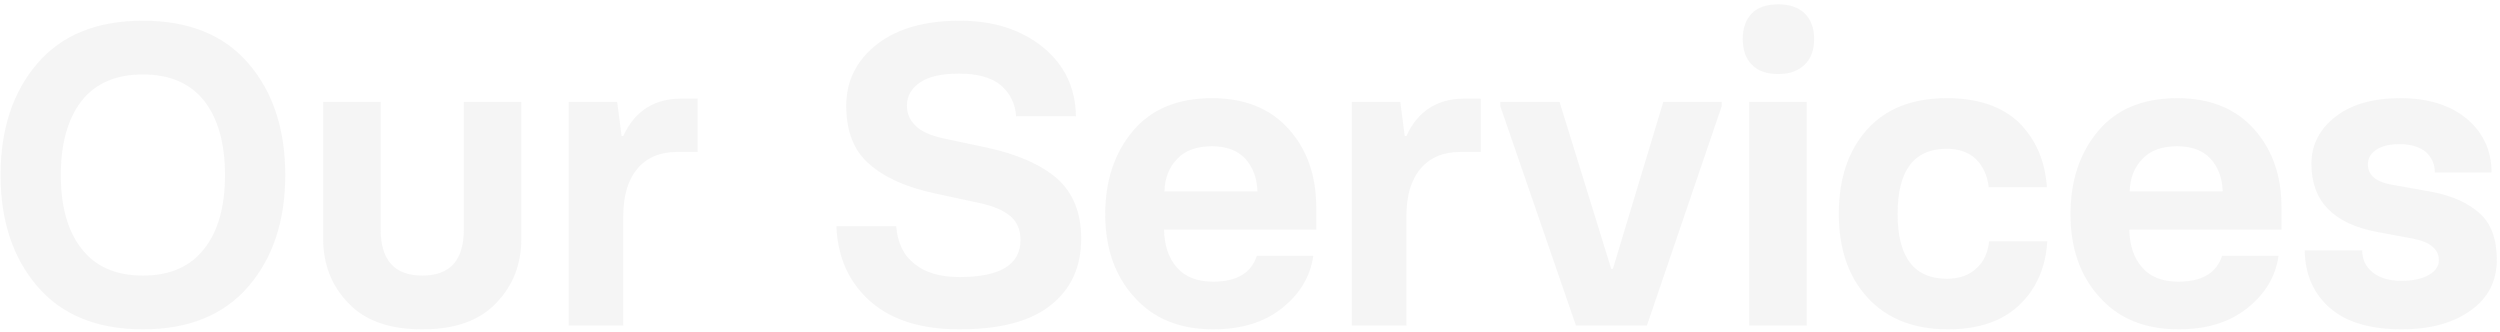 <svg width="407" height="54" viewBox="0 0 407 54" fill="none" xmlns="http://www.w3.org/2000/svg">
<path opacity="0.05" d="M40.492 46.574C36.481 51.268 30.739 53.615 23.265 53.615C15.791 53.615 10.049 51.268 6.039 46.574C2.074 41.926 0.091 35.899 0.091 28.493C0.091 21.065 2.074 15.026 6.039 10.378C10.026 5.707 15.768 3.371 23.265 3.371C30.762 3.371 36.504 5.707 40.492 10.378C44.457 15.026 46.439 21.065 46.439 28.493C46.439 35.899 44.457 41.926 40.492 46.574ZM13.251 40.456C15.506 43.395 18.845 44.865 23.265 44.865C27.686 44.865 31.024 43.395 33.28 40.456C35.513 37.608 36.63 33.62 36.63 28.493C36.63 23.389 35.513 19.379 33.28 16.462C31.001 13.568 27.663 12.121 23.265 12.121C18.867 12.121 15.529 13.568 13.251 16.462C11.018 19.379 9.901 23.389 9.901 28.493C9.901 33.62 11.018 37.608 13.251 40.456ZM75.51 16.599H84.875L84.875 38.85C84.875 43.042 83.496 46.551 80.739 49.377C78.05 52.203 74.063 53.615 68.776 53.615H68.708C63.421 53.615 59.434 52.203 56.745 49.377C53.988 46.551 52.609 43.042 52.609 38.85V16.599H61.974L61.974 37.38C61.974 42.37 64.242 44.865 68.776 44.865C73.265 44.865 75.51 42.37 75.51 37.38L75.51 16.599ZM92.583 53L92.583 16.599L100.479 16.599L101.196 22.136H101.47C103.338 18.08 106.494 16.052 110.937 16.052H113.569V24.733H110.288C107.485 24.733 105.321 25.634 103.794 27.434C102.244 29.256 101.47 31.831 101.47 35.158V53H92.583ZM156.193 53.615C149.972 53.615 145.141 52.1 141.701 49.069C138.214 45.993 136.369 41.914 136.163 36.833H145.905C146.11 39.545 147.112 41.595 148.912 42.985C150.667 44.398 153.094 45.105 156.193 45.105C162.824 45.105 166.139 43.088 166.139 39.055C166.139 37.437 165.604 36.161 164.533 35.227C163.393 34.247 161.684 33.518 159.406 33.039L152.262 31.501C147.636 30.521 144.07 28.938 141.564 26.75C139.035 24.608 137.77 21.429 137.77 17.214C137.77 13.135 139.456 9.785 142.829 7.165C146.11 4.636 150.587 3.371 156.261 3.371C161.73 3.371 166.253 4.818 169.83 7.712C173.317 10.583 175.094 14.32 175.162 18.923H165.421C165.285 16.872 164.453 15.186 162.926 13.864C161.399 12.611 159.132 11.984 156.124 11.984C153.344 11.984 151.248 12.451 149.835 13.386C148.377 14.366 147.648 15.642 147.648 17.214C147.648 18.513 148.138 19.618 149.118 20.529C150.029 21.441 151.647 22.136 153.971 22.614L160.602 24.016C165.569 25.087 169.375 26.75 172.018 29.006C174.684 31.33 176.017 34.611 176.017 38.85C176.017 43.453 174.376 47.053 171.095 49.65C167.837 52.294 162.869 53.615 156.193 53.615ZM197.5 53.615C192.031 53.615 187.736 51.849 184.614 48.317C181.492 44.854 179.931 40.376 179.931 34.885C179.931 29.393 181.447 24.859 184.477 21.281C187.462 17.749 191.746 15.983 197.329 15.983C202.638 15.983 206.796 17.658 209.804 21.008C212.789 24.335 214.282 28.584 214.282 33.757V37.38L189.502 37.38C189.57 40.023 190.276 42.085 191.621 43.566C192.942 45.093 194.902 45.856 197.5 45.856C201.328 45.856 203.698 44.455 204.609 41.652H213.803C213.325 45.025 211.616 47.873 208.676 50.197C205.805 52.476 202.08 53.615 197.5 53.615ZM189.57 31.159L204.712 31.159C204.643 28.994 203.982 27.217 202.729 25.827C201.453 24.483 199.653 23.811 197.329 23.811C194.845 23.811 192.965 24.483 191.689 25.827C190.345 27.172 189.638 28.949 189.57 31.159ZM220.076 53V16.599H227.971L228.689 22.136H228.963C230.831 18.08 233.987 16.052 238.43 16.052H241.062V24.733L237.781 24.733C234.978 24.733 232.814 25.634 231.287 27.434C229.737 29.256 228.963 31.831 228.963 35.158V53H220.076ZM256.563 53L244.259 17.316V16.599L253.897 16.599L262.306 43.772H262.579L270.782 16.599L280.284 16.599V17.316L268.116 53H256.563ZM289.53 12.053C287.594 12.053 286.147 11.54 285.19 10.515C284.21 9.535 283.72 8.133 283.72 6.311C283.72 4.602 284.21 3.223 285.19 2.175C286.169 1.195 287.616 0.705 289.53 0.705C291.331 0.705 292.755 1.195 293.803 2.175C294.828 3.2 295.341 4.579 295.341 6.311C295.341 8.156 294.828 9.558 293.803 10.515C292.778 11.54 291.353 12.053 289.53 12.053ZM284.779 53V16.599H294.145V53H284.779ZM317.131 53.615C311.571 53.615 307.208 51.895 304.04 48.454C300.919 45.059 299.358 40.513 299.358 34.816C299.358 29.074 300.896 24.494 303.972 21.076C307.025 17.681 311.343 15.983 316.926 15.983C321.985 15.983 325.904 17.305 328.684 19.948C331.441 22.705 332.956 26.215 333.23 30.476L323.762 30.476C323.557 28.607 322.862 27.08 321.677 25.895C320.492 24.779 318.909 24.221 316.926 24.221C311.594 24.221 308.928 27.753 308.928 34.816C308.928 41.857 311.594 45.378 316.926 45.378C318.954 45.378 320.561 44.82 321.746 43.703C322.93 42.655 323.625 41.185 323.83 39.294L333.298 39.294C333.025 43.578 331.51 47.03 328.752 49.65C325.972 52.294 322.099 53.615 317.131 53.615ZM354.644 53.615C349.175 53.615 344.88 51.849 341.758 48.317C338.637 44.854 337.076 40.376 337.076 34.885C337.076 29.393 338.591 24.859 341.622 21.281C344.607 17.749 348.891 15.983 354.473 15.983C359.782 15.983 363.941 17.658 366.949 21.008C369.934 24.335 371.426 28.584 371.426 33.757V37.38H346.646C346.714 40.023 347.421 42.085 348.765 43.566C350.087 45.093 352.046 45.856 354.644 45.856C358.472 45.856 360.842 44.455 361.754 41.652H370.948C370.469 45.025 368.76 47.873 365.821 50.197C362.95 52.476 359.224 53.615 354.644 53.615ZM346.714 31.159H361.856C361.788 28.994 361.127 27.217 359.874 25.827C358.598 24.483 356.797 23.811 354.473 23.811C351.99 23.811 350.11 24.483 348.834 25.827C347.489 27.172 346.783 28.949 346.714 31.159ZM390.995 53.615C385.868 53.615 381.971 52.453 379.305 50.129C376.639 47.805 375.272 44.683 375.204 40.764H384.569C384.569 42.222 385.127 43.407 386.244 44.318C387.383 45.253 388.967 45.72 390.995 45.72C392.841 45.72 394.333 45.389 395.472 44.728C396.521 44.113 397.045 43.327 397.045 42.37C397.045 40.57 395.643 39.397 392.841 38.85L386.962 37.756C379.852 36.411 376.298 32.72 376.298 26.682C376.298 23.583 377.608 21.019 380.228 18.991C382.803 16.986 386.324 15.983 390.79 15.983C395.279 15.983 398.879 17.1 401.591 19.333C404.279 21.612 405.624 24.528 405.624 28.083H396.395C396.395 26.761 395.905 25.645 394.926 24.733C393.877 23.89 392.453 23.469 390.653 23.469C389.035 23.469 387.782 23.765 386.893 24.357C385.959 24.973 385.492 25.77 385.492 26.75C385.492 28.459 386.722 29.553 389.183 30.031L395.848 31.227C399.152 31.843 401.762 33.005 403.676 34.714C405.544 36.377 406.478 38.907 406.478 42.302C406.478 45.811 405.031 48.579 402.137 50.607C399.289 52.613 395.575 53.615 390.995 53.615Z" fill="#33363B"/>
</svg>
